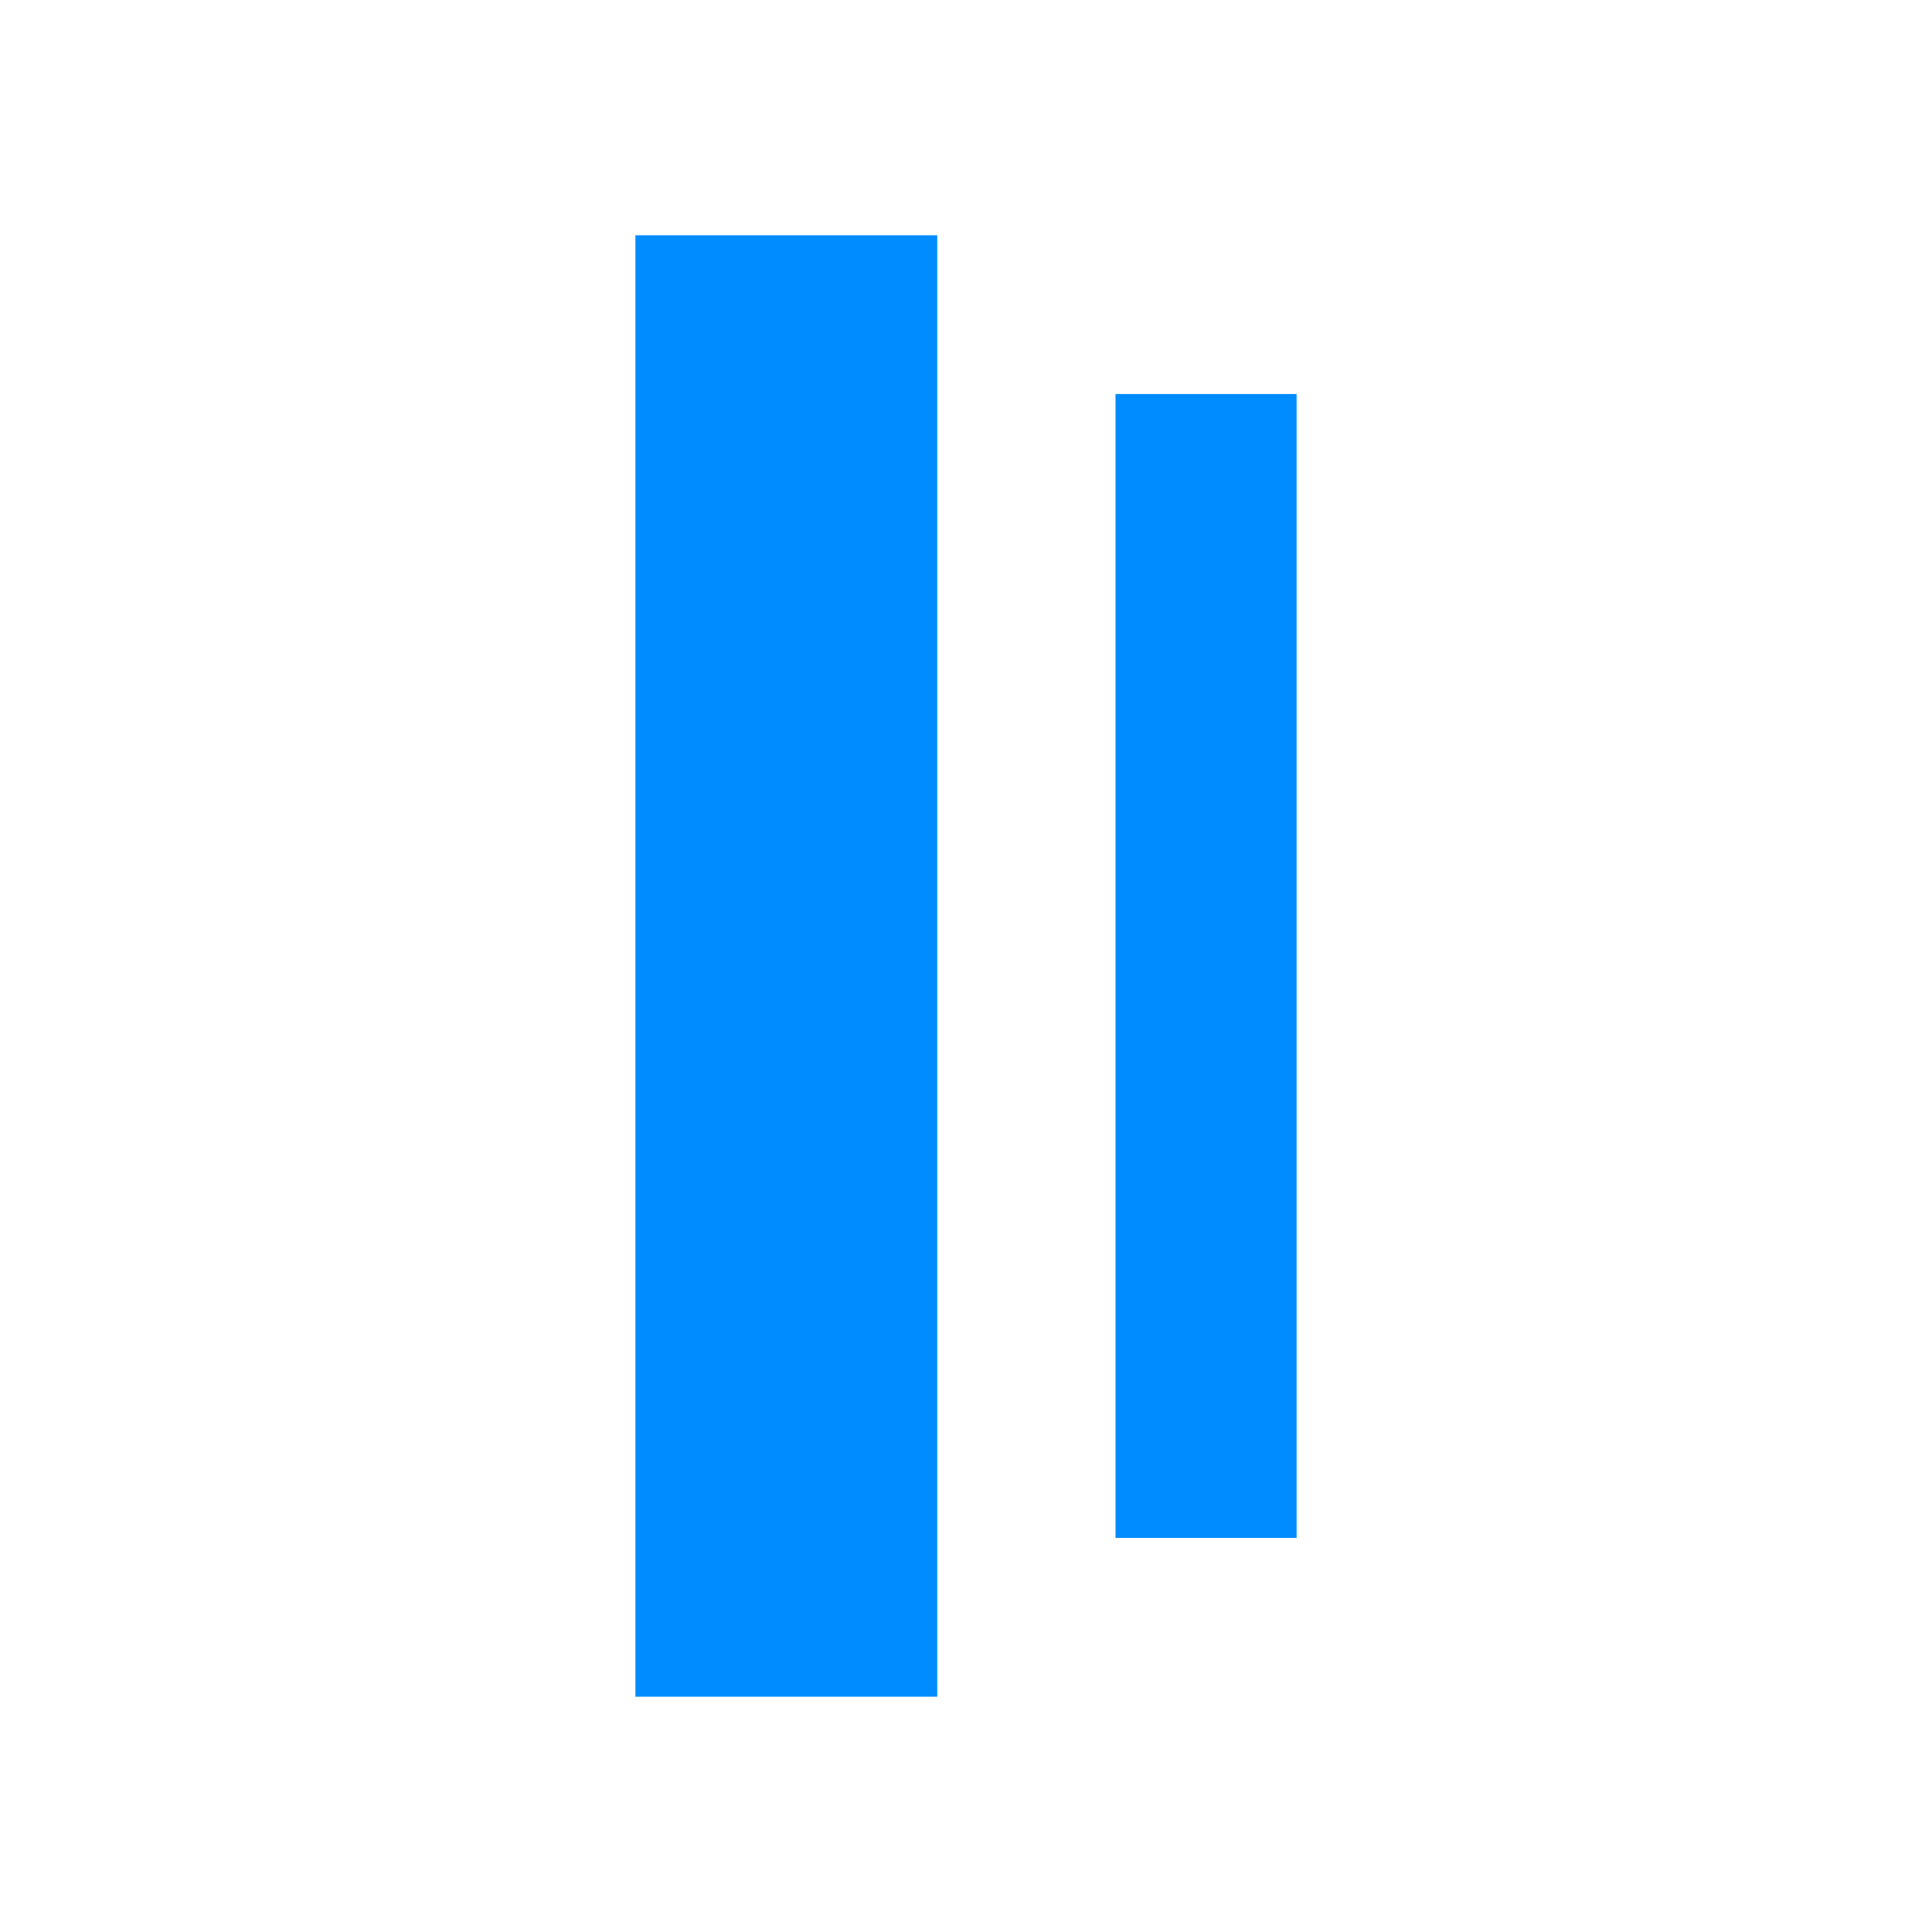<?xml version="1.0" encoding="UTF-8" standalone="no"?>
<!-- Created with Inkscape (http://www.inkscape.org/) -->

<svg
   xmlns:dc="http://purl.org/dc/elements/1.1/"
   xmlns:cc="http://creativecommons.org/ns#"
   xmlns:rdf="http://www.w3.org/1999/02/22-rdf-syntax-ns#"
   xmlns:svg="http://www.w3.org/2000/svg"
   xmlns="http://www.w3.org/2000/svg"
   xmlns:sodipodi="http://sodipodi.sourceforge.net/DTD/sodipodi-0.dtd"
   xmlns:inkscape="http://www.inkscape.org/namespaces/inkscape"
   version="1.1"
   width="32"
   height="32"
   id="svg2"
   inkscape:version="0.48.4 r9939"
   sodipodi:docname="installationpart_9201.svg"
   inkscape:export-filename="/home/denis/Documents/qgis/qwat/qgis-project/symbols/nodes/installationpart_9201.png"
   inkscape:export-xdpi="45"
   inkscape:export-ydpi="45">
  <sodipodi:namedview
     pagecolor="#ffffff"
     bordercolor="#666666"
     borderopacity="1"
     objecttolerance="10"
     gridtolerance="10"
     guidetolerance="10"
     inkscape:pageopacity="0"
     inkscape:pageshadow="2"
     inkscape:window-width="1022"
     inkscape:window-height="900"
     id="namedview10"
     showgrid="true"
     inkscape:zoom="14.75"
     inkscape:cx="12.829391"
     inkscape:cy="19.033643"
     inkscape:window-x="189"
     inkscape:window-y="684"
     inkscape:window-maximized="0"
     inkscape:current-layer="svg2"
     inkscape:snap-grids="false"
     inkscape:snap-object-midpoints="true">
    <inkscape:grid
       type="xygrid"
       id="grid2987"
       empspacing="4"
       visible="true"
       enabled="true"
       snapvisiblegridlinesonly="true" />
  </sodipodi:namedview>
  <defs
     id="defs4" />
  <path
     style="fill:none;stroke:#008cff;stroke-width:5;stroke-linecap:square;stroke-linejoin:round;stroke-miterlimit:4;stroke-opacity:1;stroke-dasharray:none"
     d="m 13.024,6.397 0,19.206"
     id="path3012"
     inkscape:connector-curvature="0"
     sodipodi:nodetypes="cc" />
  <path
     style="fill:none;stroke:#008cff;stroke-width:3;stroke-linecap:square;stroke-linejoin:round;stroke-miterlimit:4;stroke-opacity:1;stroke-dasharray:none"
     d="m 19.976,8.026 0,15.947"
     id="path3012-1"
     inkscape:connector-curvature="0"
     sodipodi:nodetypes="cc" />
</svg>
